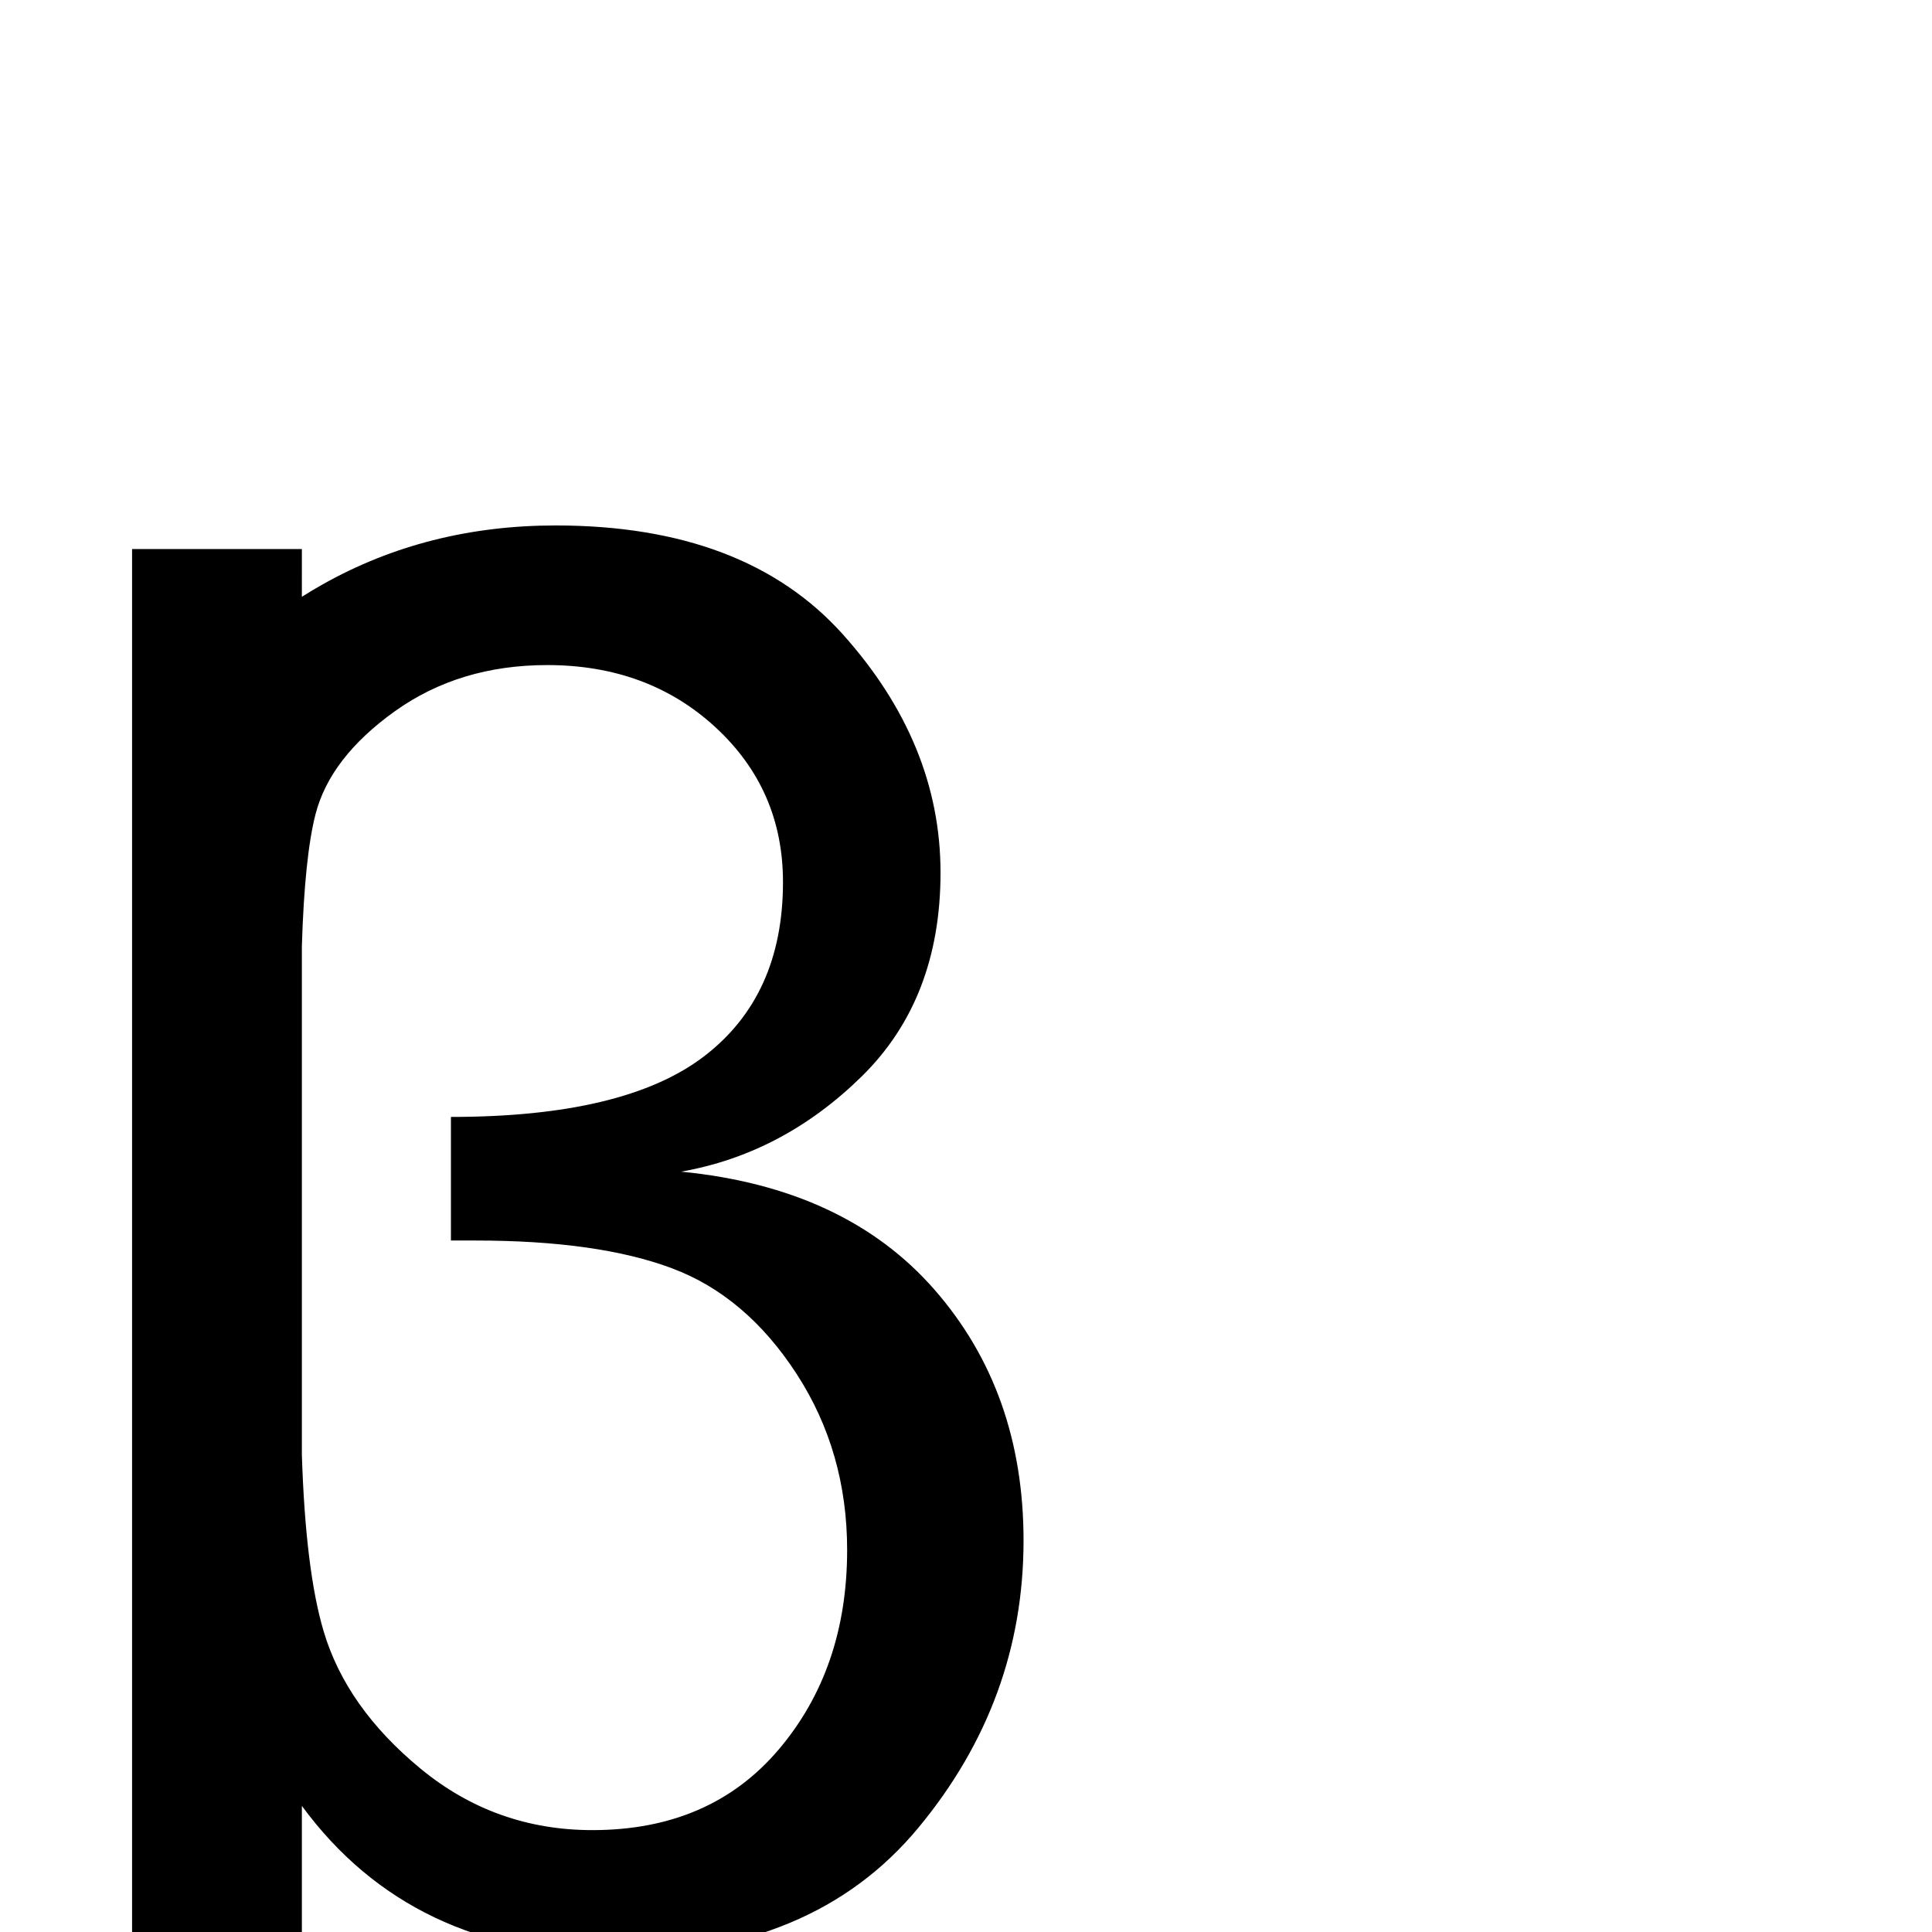 <?xml version="1.0" encoding="UTF-8" standalone="no"?>
<svg
   xmlns:dc="http://purl.org/dc/elements/1.1/"
   xmlns:cc="http://creativecommons.org/ns#"
   xmlns:rdf="http://www.w3.org/1999/02/22-rdf-syntax-ns#"
   xmlns:svg="http://www.w3.org/2000/svg"
   xmlns="http://www.w3.org/2000/svg"
   xmlns:sodipodi="http://sodipodi.sourceforge.net/DTD/sodipodi-0.dtd"
   xmlns:inkscape="http://www.inkscape.org/namespaces/inkscape"
   version="1.1"
   viewBox="0 -410 2048 2048"
   id="svg2"
   inkscape:version="0.48.3.1 r9886"
   width="100%"
   height="100%"
   sodipodi:docname="uniE028_ArialMT.svg">
  <defs
     id="defs10" />
  <sodipodi:namedview
     pagecolor="#ffffff"
     bordercolor="#666666"
     borderopacity="1"
     objecttolerance="10"
     gridtolerance="10"
     guidetolerance="10"
     inkscape:pageopacity="0"
     inkscape:pageshadow="2"
     inkscape:window-width="1920"
     inkscape:window-height="1018"
     id="namedview8"
     showgrid="false"
     inkscape:zoom="0.12"
     inkscape:cx="1024"
     inkscape:cy="1024"
     inkscape:window-x="-8"
     inkscape:window-y="-8"
     inkscape:window-maximized="1"
     inkscape:current-layer="svg2" />
  <path
     style="fill:currentColor"
     d="m 589,557 c -90.667,0 -173,20.833 -247,62.5 -7.565,4.259 -14.892,8.636 -22,13.125 L 320,582 140,582 c 0,624.333 0,1248.667 0,1873 l 179,0 0,-407 1,0 0,-133.656 C 397.287,2019.443 507.613,2072 651,2072 c 140.667,0 248.167,-44.833 322.5,-134.5 74.333,-89.667 111.5,-191.167 111.5,-304.5 0,-105.333 -31.5,-194 -94.5,-266 C 927.5,1295 838,1253.333 722,1242 794,1229.333 857.833,1195.667 913.5,1141 969.167,1086.333 997,1014.333 997,925 997,833.667 962.5,749.5 893.5,672.5 824.5,595.5 723,557 589,557 z m -9,148 c 71.333,0 130.833,22 178.5,66 47.667,44 71.5,98.667 71.5,164 0,80.667 -28,142.333 -84,185 -56,42.667 -145.333,64 -268,64 l 0,131 26,0 c 86.667,0 156.167,9.833 208.5,29.5 52.333,19.667 96.333,57 132,112 35.667,55 53.5,117.167 53.5,186.5 0,84 -24.167,154.5 -72.5,211.5 -48.333,57 -114.167,85.5 -197.5,85.5 -68.667,0 -129.333,-21.667 -182,-65 -52.667,-43.333 -87,-92 -103,-146 -12.749,-43.029 -20.41,-105.328 -23,-186.875 l 0,-539.406 c 1.956,-63.279 6.788,-109.864 14.5,-139.719 10.333,-40 38.333,-76.333 84,-109 45.667,-32.667 99.5,-49 161.5,-49 z"
     transform="translate(0,-410)"
     id="path6"
     inkscape:connector-curvature="0"
     sodipodi:nodetypes="ssccccccccsssscssssssssccssssssssccsss" />
</svg>
